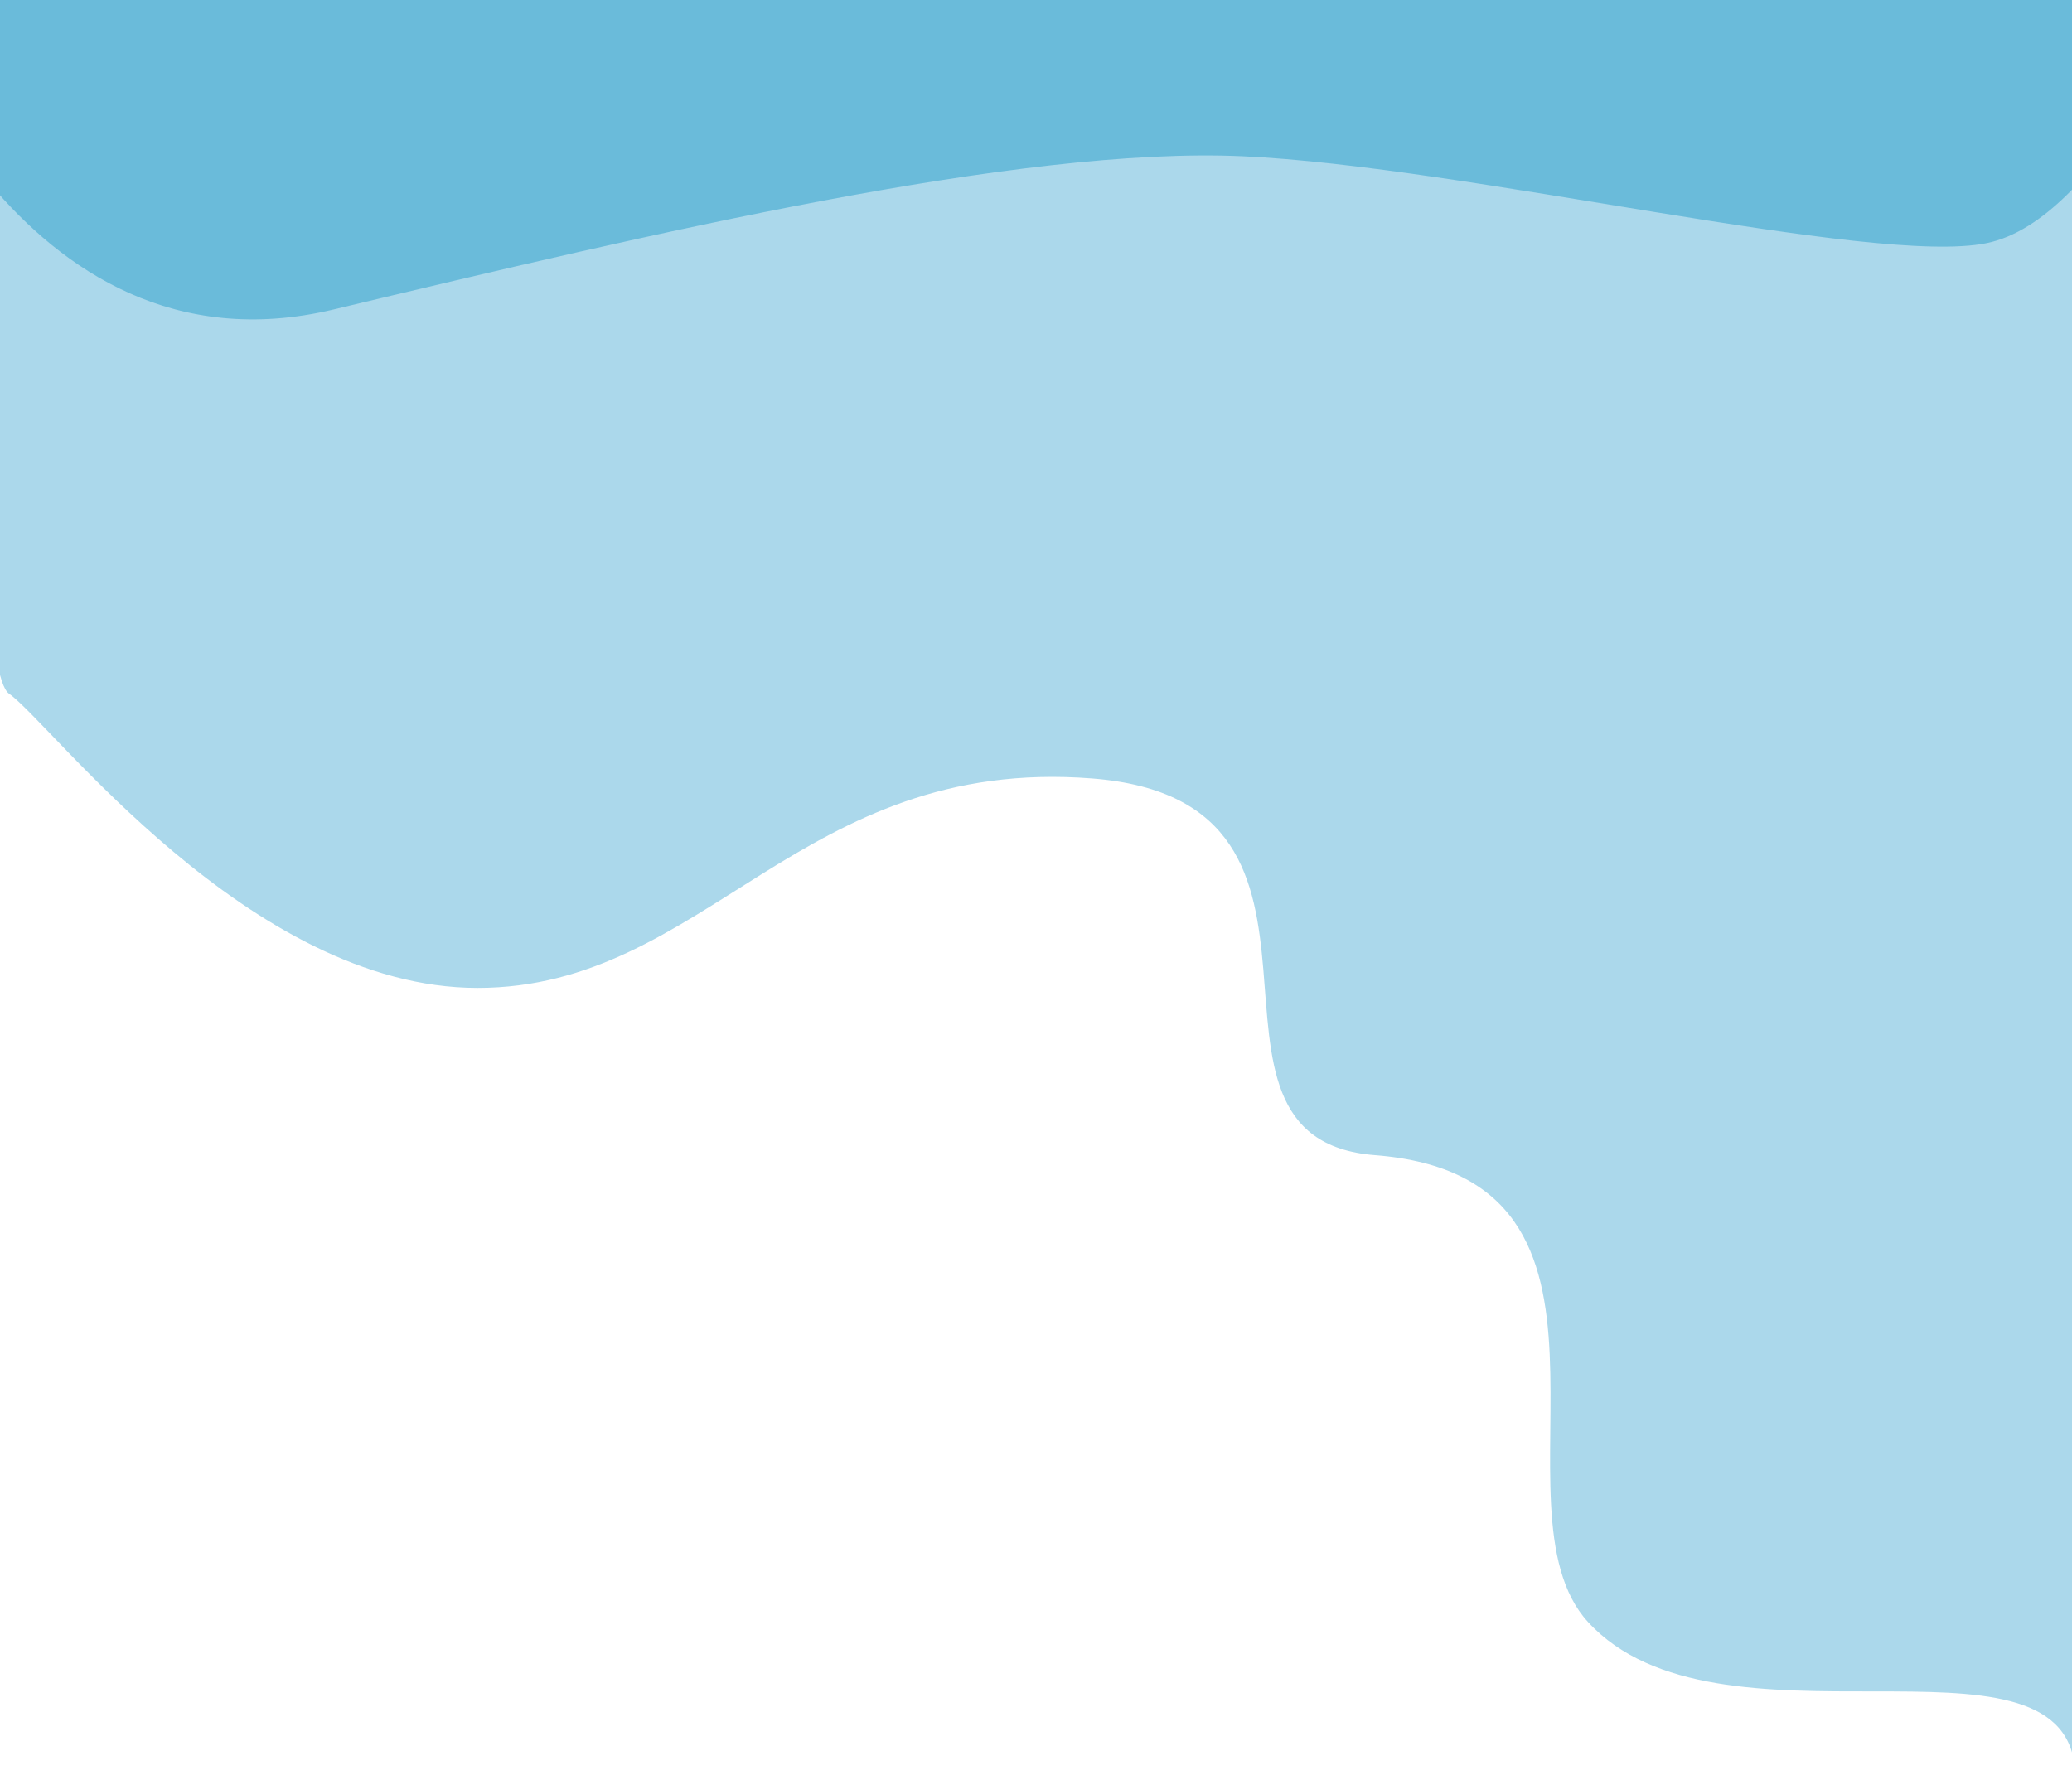 <svg width="1920" height="1645" viewBox="0 0 1920 1645" fill="none" xmlns="http://www.w3.org/2000/svg">
<path d="M442.5 915.593C231.107 915.593 47.854 670.574 8.371 642.905C-31.112 615.235 -8.622 0 -8.622 0H1922.56C1922.56 0 1937.05 1775.18 1922.56 1637.37C1908.06 1499.57 1591.17 1633.81 1471.5 1503.24C1375.21 1398.19 1539 1091.2 1274 1070.57C1077.19 1055.25 1282.5 742.63 1012 721.473C741.5 700.315 653.893 915.593 442.5 915.593Z" fill="#ABD8EB"/>
<path d="M309.038 286.824C15.043 357.166 -108 0 -108 0H2030C2030 0 1946.16 203.552 1841.08 225.295C1736 247.039 1358.17 154.052 1151.28 144.8C944.395 135.547 603.033 216.481 309.038 286.824Z" fill="#4BADD2" fill-opacity="0.67"/>
</svg>

